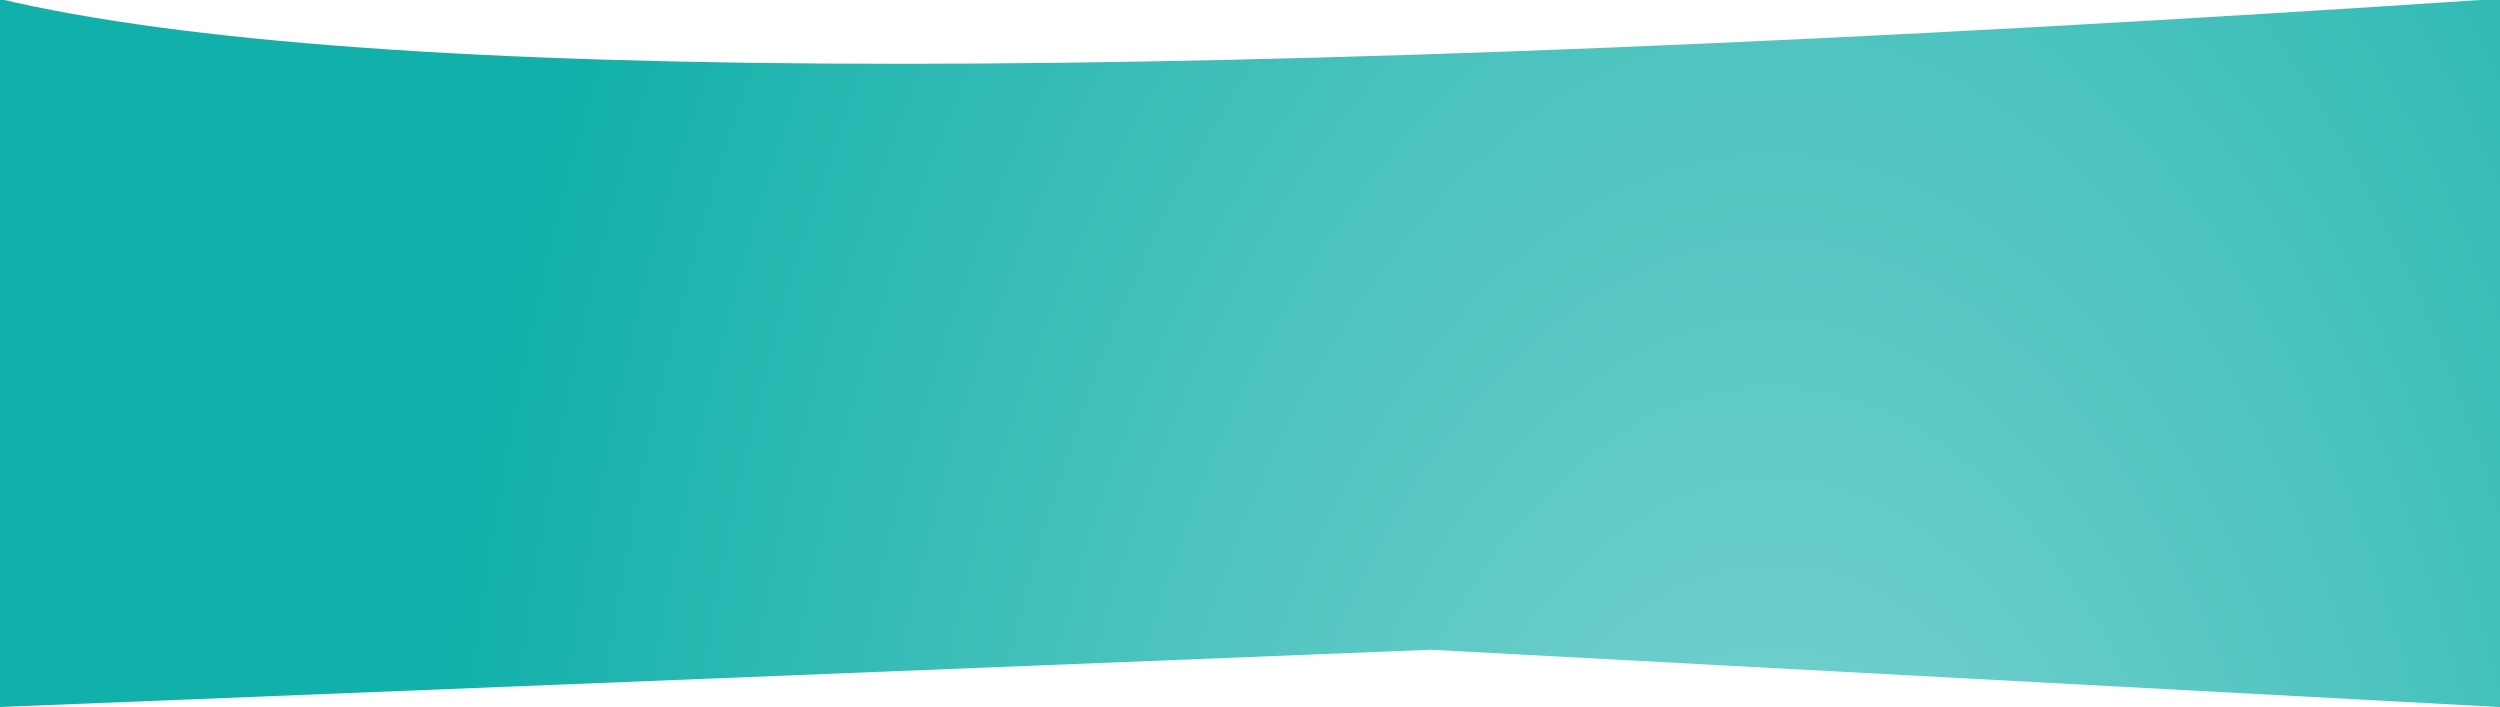 <svg xmlns="http://www.w3.org/2000/svg" xmlns:xlink="http://www.w3.org/1999/xlink" width="1920" height="543" viewBox="0 0 1920 543">
    <defs>

        <radialGradient id="c" cx="70.847%" r="100%" fx="70.847%" fy="50%" gradientTransform="matrix(0 1 -.543 0 .98 -.208)">
            <stop offset="0%" stop-color="#88d7d4"/>
            <stop offset="100%" stop-color="#12b0aa"/>
        </radialGradient>
<!--
        <path id="a" d="M0,0 v544 h1921 V1921,0 Q421,100 0,0 z"/>
    -->
        <path id="a" d="M0,0 v544 L1100,500 L1921,544 V1921,0 Q421,100 0,0 z"/>

    </defs>
    <g fill="none" fill-rule="evenodd" transform="translate(-1 -1)">
        <use fill="url(#c)" xlink:href="#a"/>
    </g>
</svg>
